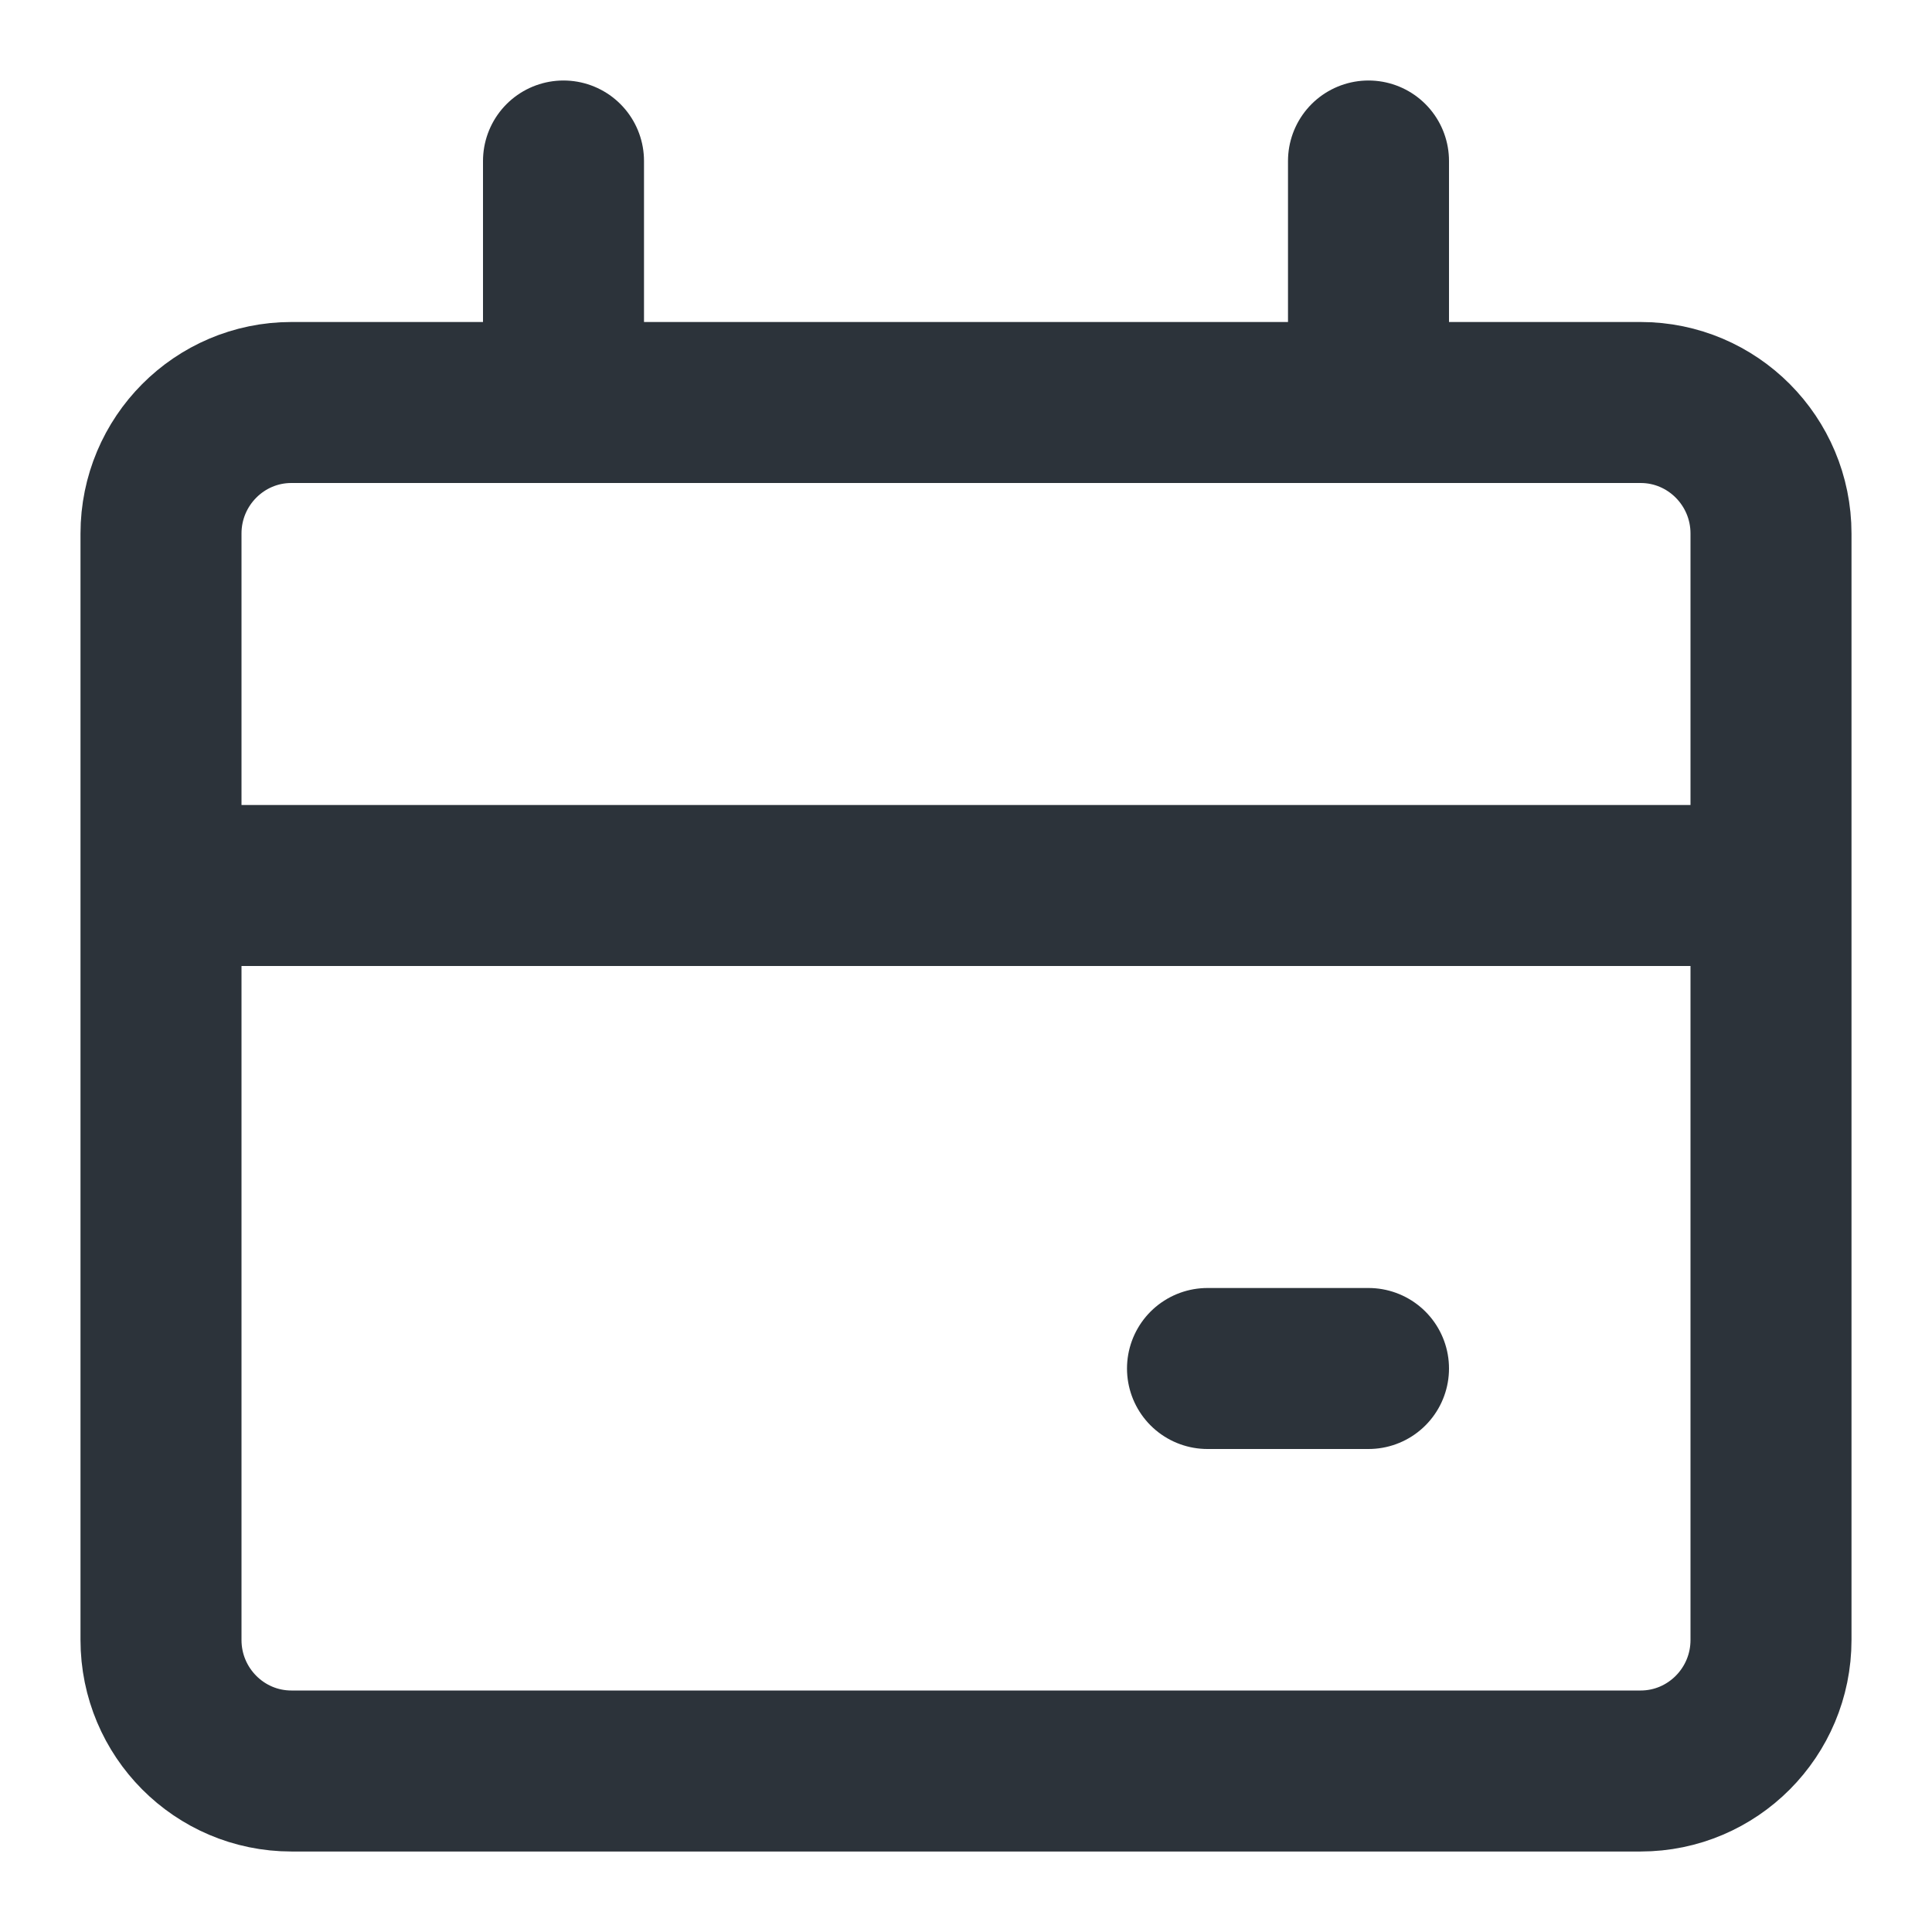 <svg width="24" height="24" viewBox="0 0 24 24" fill="none" xmlns="http://www.w3.org/2000/svg">
<g id="chevron-down">
<g id="Group 12229">
<path id="Vector" d="M20.38 5H3.62C2.726 5 2 5.729 2 6.628V20.372C2 21.271 2.726 22 3.62 22H20.38C21.274 22 22 21.271 22 20.372V6.628C22 5.729 21.274 5 20.38 5Z" stroke="#2C333A" stroke-width="2" stroke-linecap="round" stroke-linejoin="round"/>
<path id="Vector_2" d="M7 2V5" stroke="#2C333A" stroke-width="2" stroke-linecap="round" stroke-linejoin="round"/>
<path id="Vector_3" d="M17 2V5" stroke="#2C333A" stroke-width="2" stroke-linecap="round" stroke-linejoin="round"/>
<path id="Vector_4" d="M3 11H21" stroke="#2C333A" stroke-width="2" stroke-linecap="round" stroke-linejoin="round"/>
<path id="Vector_5" d="M15 17H17" stroke="#2C333A" stroke-width="2" stroke-linecap="round" stroke-linejoin="round"/>
</g>
</g>
</svg>
